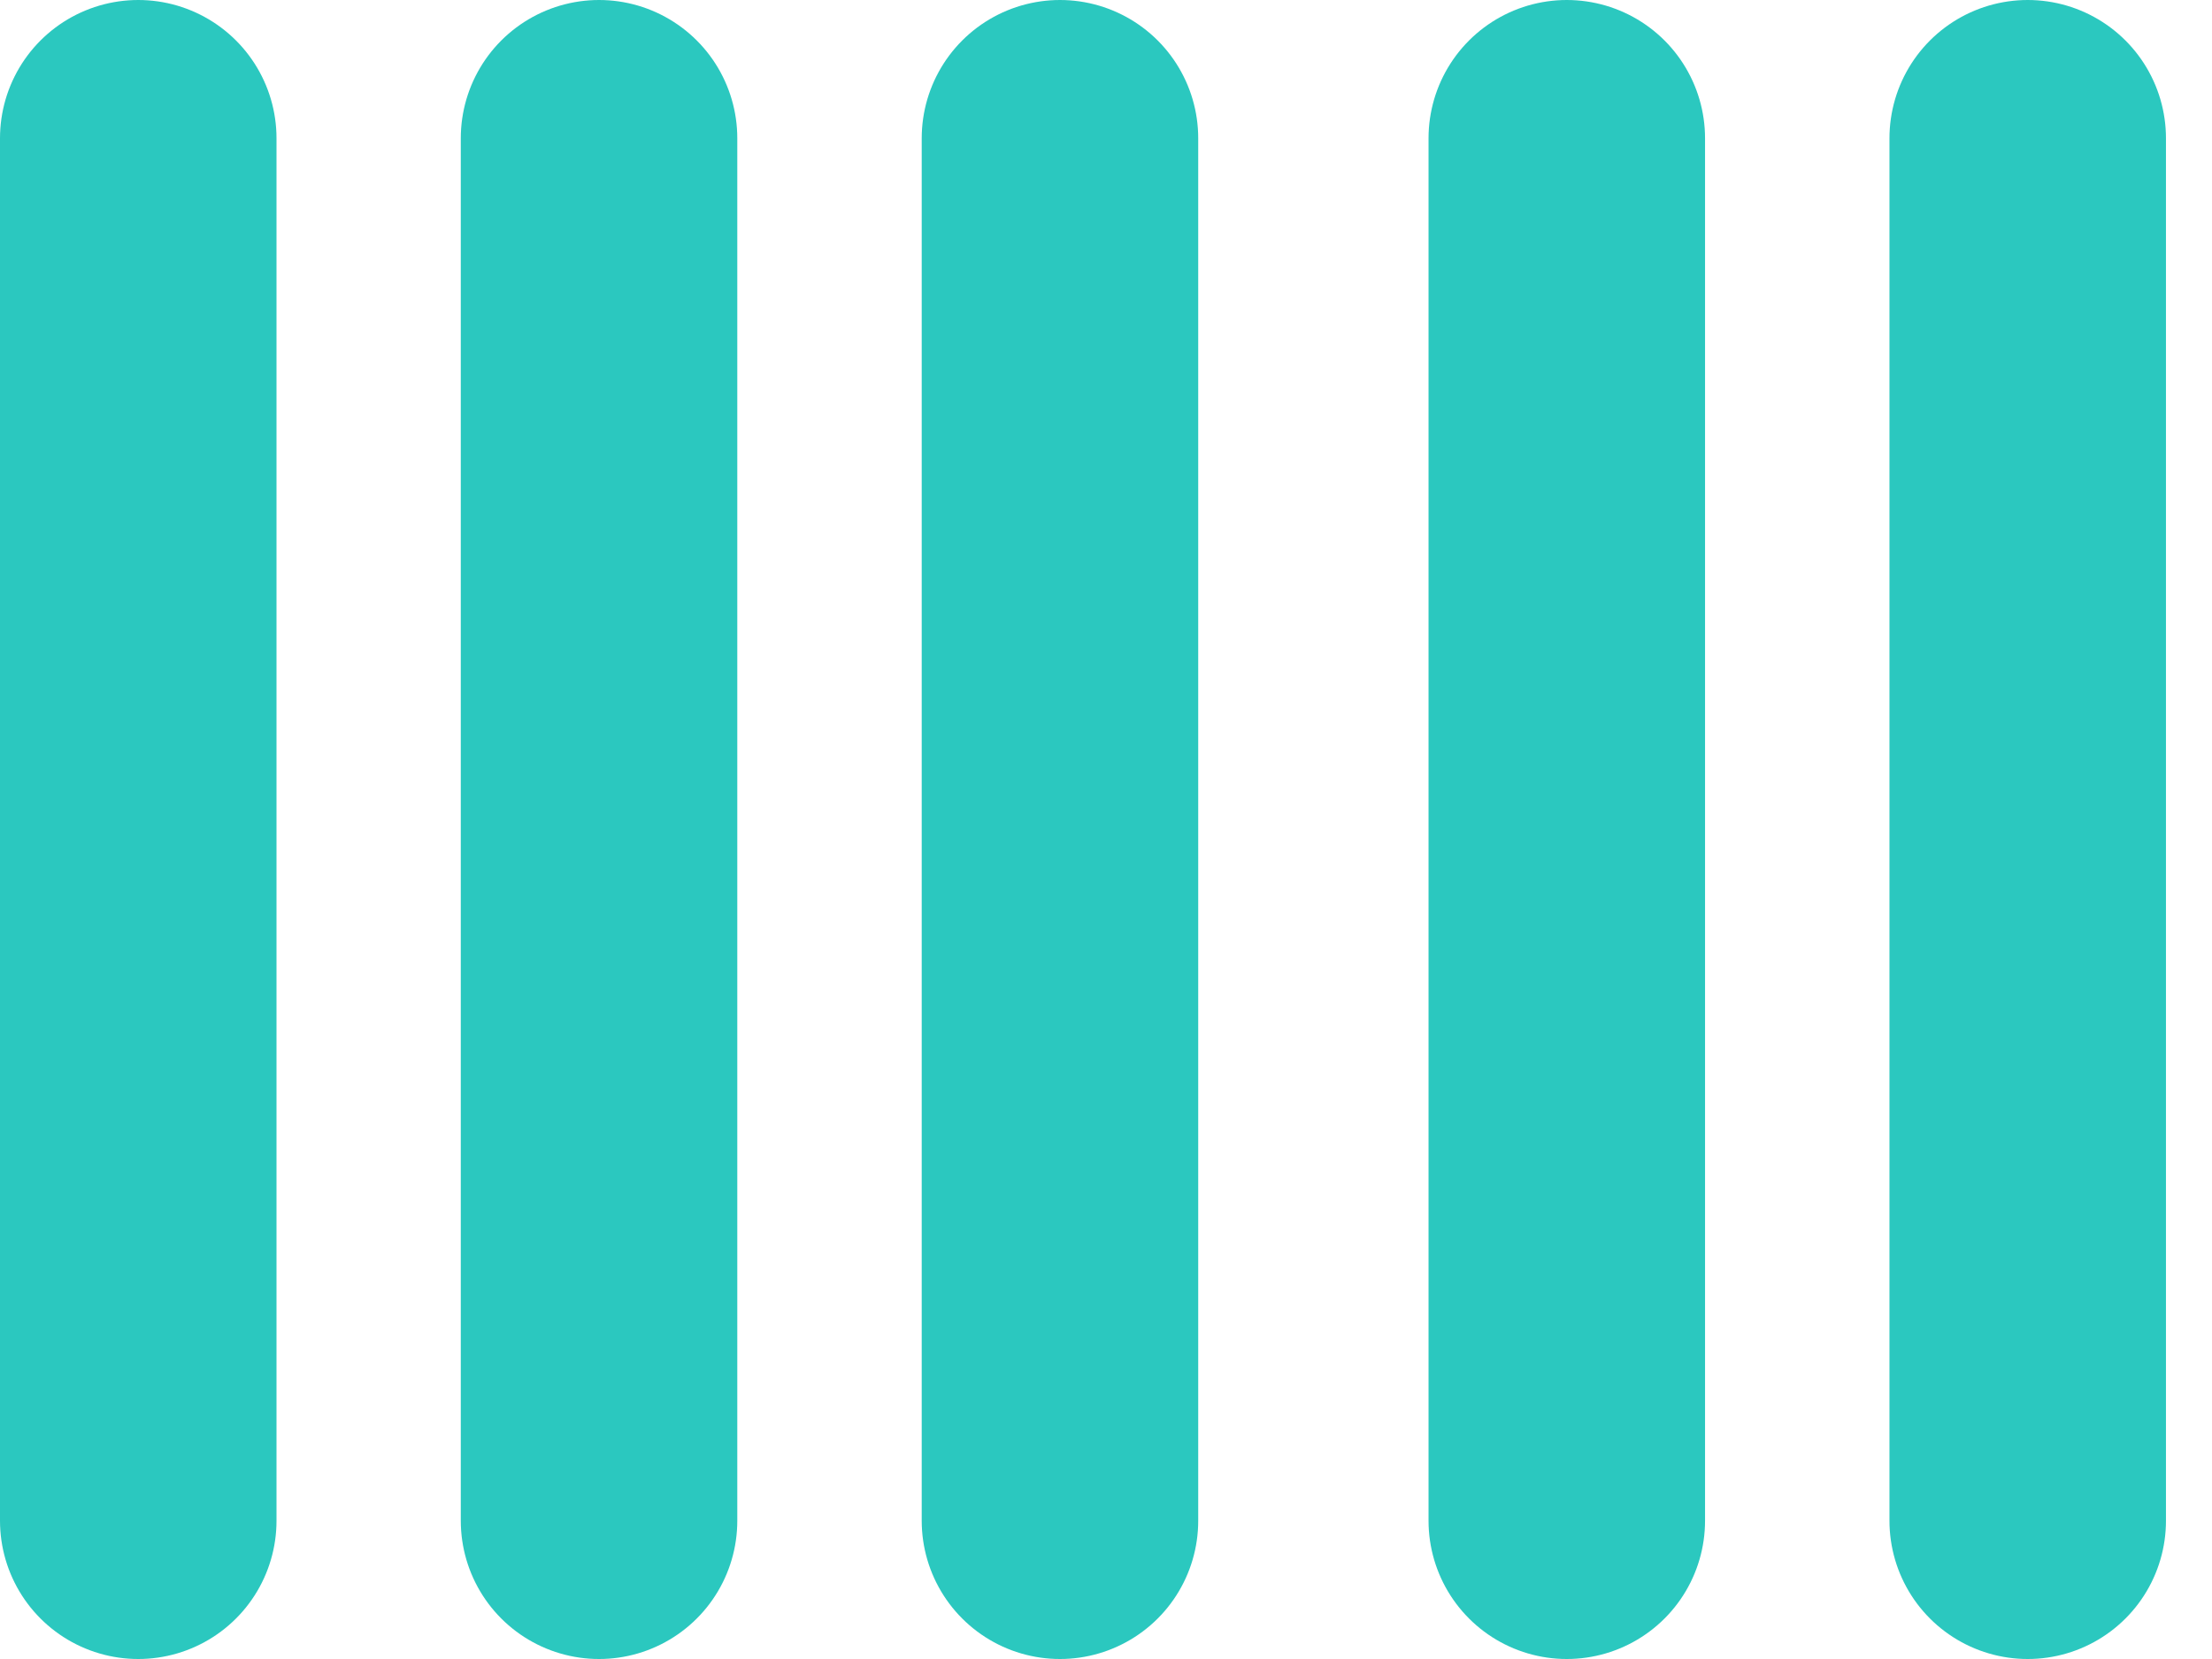 <svg width="16" height="12" viewBox="0 0 16 12" fill="none" xmlns="http://www.w3.org/2000/svg">
<path d="M1 11V1M4.333 11V1M7.667 11V1" stroke="#2BC8BF" stroke-width="2" stroke-linecap="round" stroke-linejoin="round"/>
<path d="M11.333 11V1M14.667 11V1" stroke="#2BC8BF" stroke-width="2" stroke-linecap="round" stroke-linejoin="round"/>
</svg>

